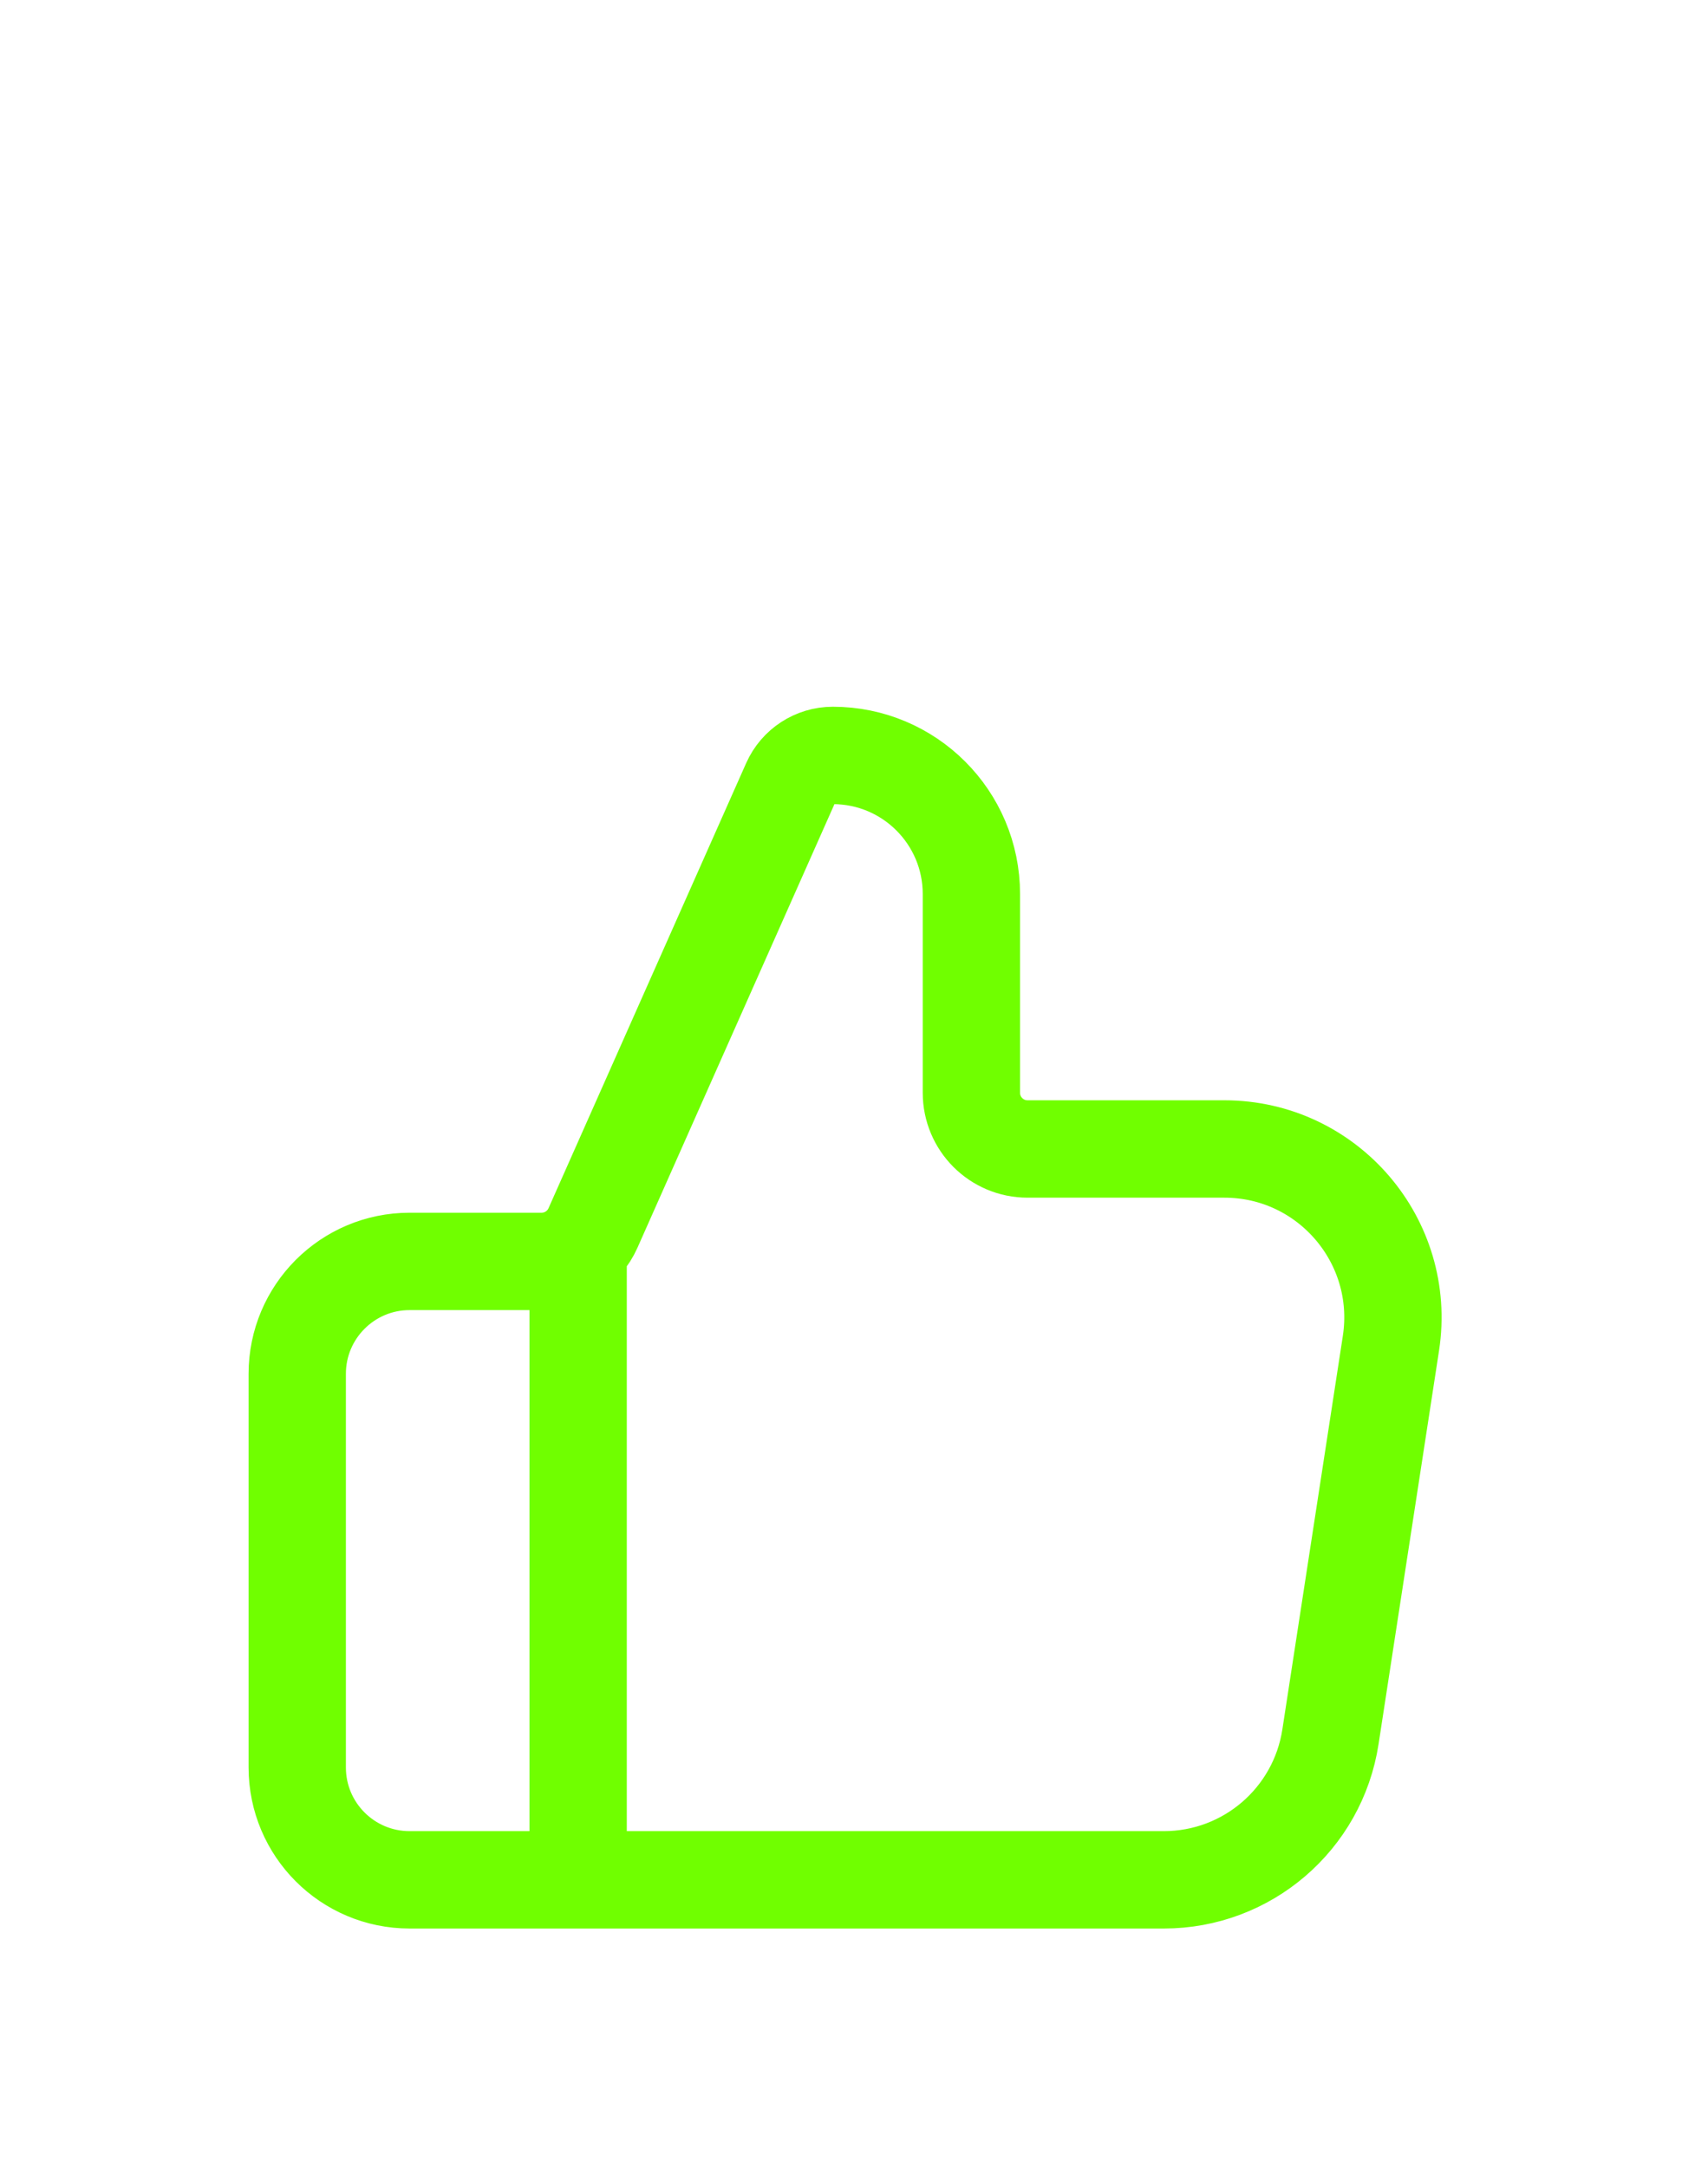 <svg width="41" height="52" viewBox="0 0 41 52" fill="none" xmlns="http://www.w3.org/2000/svg">
<g filter="url(#filter0_dd_746_8166)">
<path d="M13.878 34.303V19.469M7.135 22.166V31.606C7.135 33.096 8.342 34.303 9.832 34.303H27.938C29.935 34.303 31.633 32.847 31.937 30.873L33.389 21.433C33.766 18.982 31.87 16.772 29.39 16.772H24.666C23.921 16.772 23.318 16.168 23.318 15.424V10.657C23.318 8.821 21.829 7.332 19.992 7.332C19.554 7.332 19.157 7.59 18.979 7.99L14.234 18.668C14.017 19.155 13.534 19.469 13.001 19.469H9.832C8.342 19.469 7.135 20.677 7.135 22.166Z" stroke="#70FF00" stroke-width="2.336" stroke-linecap="round" stroke-linejoin="round"/>
</g>
<defs>
<filter id="filter0_dd_746_8166" x="-1.227" y="-1.026" width="43.69" height="54.213" filterUnits="userSpaceOnUse" color-interpolation-filters="sRGB">
<feFlood flood-opacity="0" result="BackgroundImageFix"/>
<feColorMatrix in="SourceAlpha" type="matrix" values="0 0 0 0 0 0 0 0 0 0 0 0 0 0 0 0 0 0 127 0" result="hardAlpha"/>
<feOffset dy="10.789"/>
<feGaussianBlur stdDeviation="2.697"/>
<feColorMatrix type="matrix" values="0 0 0 0 0.439 0 0 0 0 1 0 0 0 0 0 0 0 0 0.6 0"/>
<feBlend mode="normal" in2="BackgroundImageFix" result="effect1_dropShadow_746_8166"/>
<feColorMatrix in="SourceAlpha" type="matrix" values="0 0 0 0 0 0 0 0 0 0 0 0 0 0 0 0 0 0 127 0" result="hardAlpha"/>
<feOffset/>
<feGaussianBlur stdDeviation="2.831"/>
<feColorMatrix type="matrix" values="0 0 0 0 0.439 0 0 0 0 1 0 0 0 0 0 0 0 0 1 0"/>
<feBlend mode="normal" in2="effect1_dropShadow_746_8166" result="effect2_dropShadow_746_8166"/>
<feBlend mode="normal" in="SourceGraphic" in2="effect2_dropShadow_746_8166" result="shape"/>
</filter>
</defs>
</svg>
